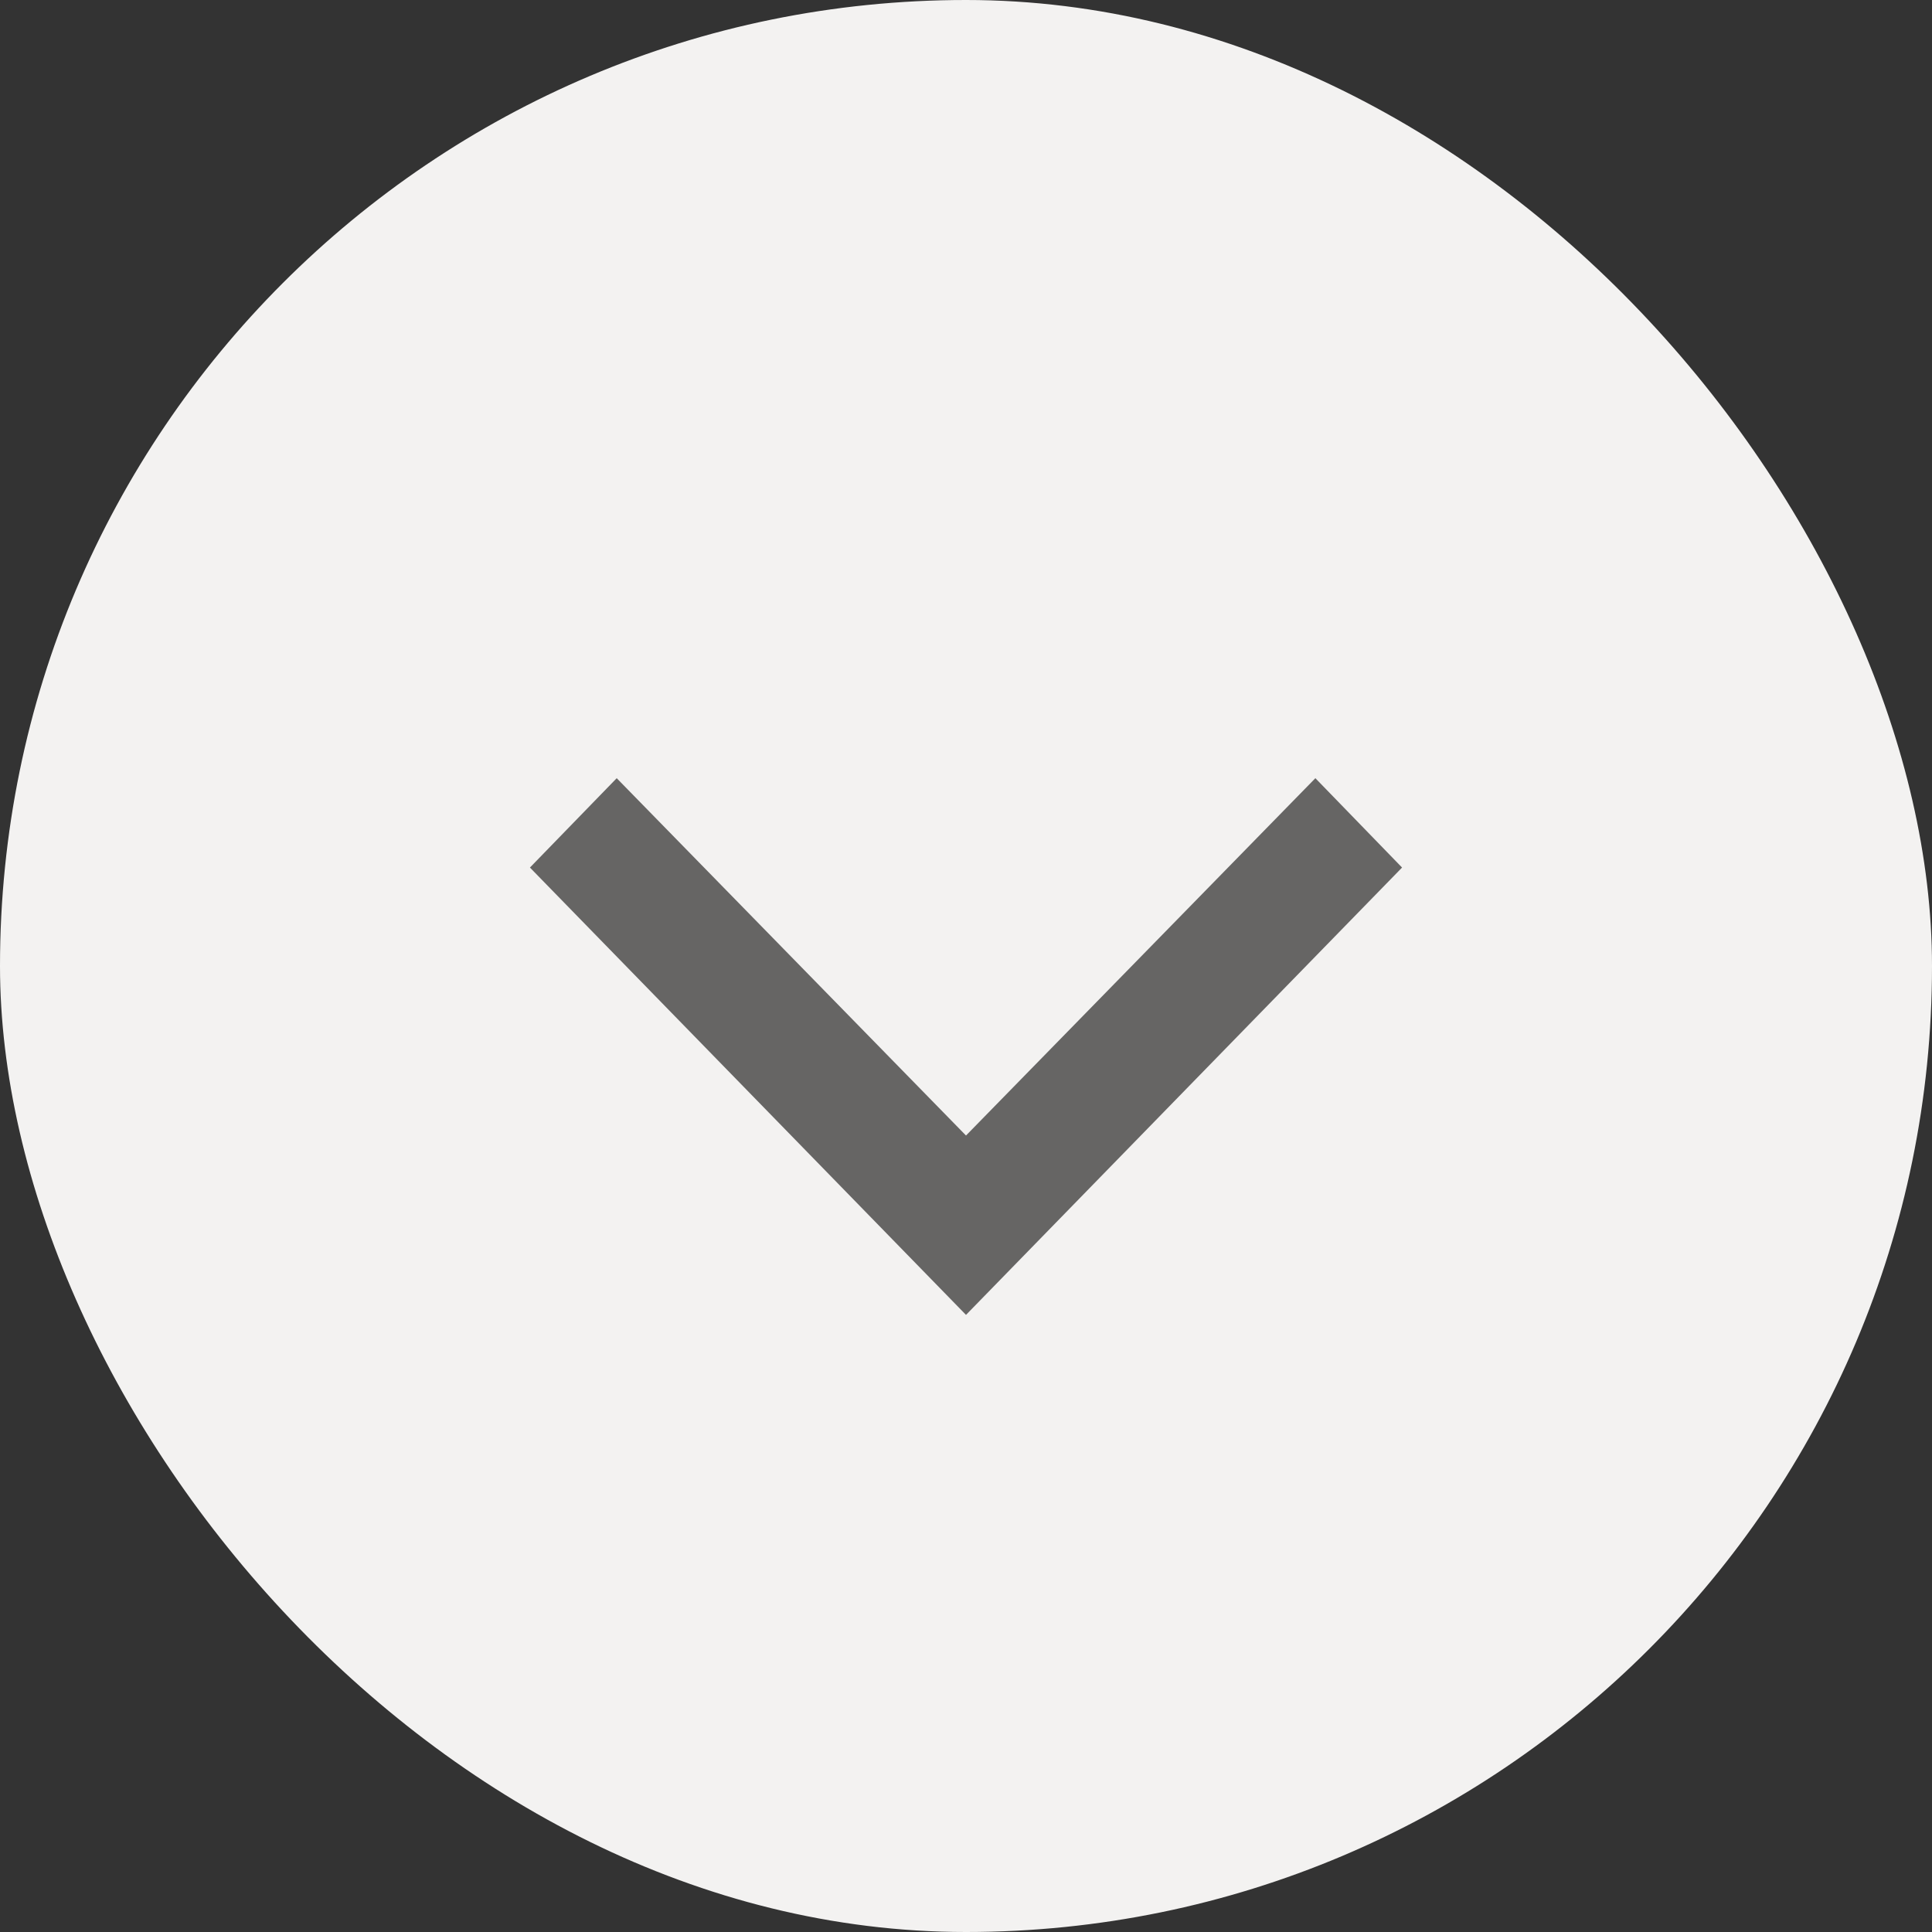 <svg width="24" height="24" viewBox="0 0 24 24" fill="none" xmlns="http://www.w3.org/2000/svg">
<rect x="0" y="0" width="24" height="24" fill="#333333" stroke="none"/>
<rect width="24" height="24" rx="12" fill="#F3F2F1"/>
<path fill-rule="evenodd" clip-rule="evenodd" d="M16.34 9.667L12 14.106L7.661 9.667L6.583 10.777L12 16.334L17.417 10.777L16.34 9.667Z" fill="#666564"/>
</svg>
